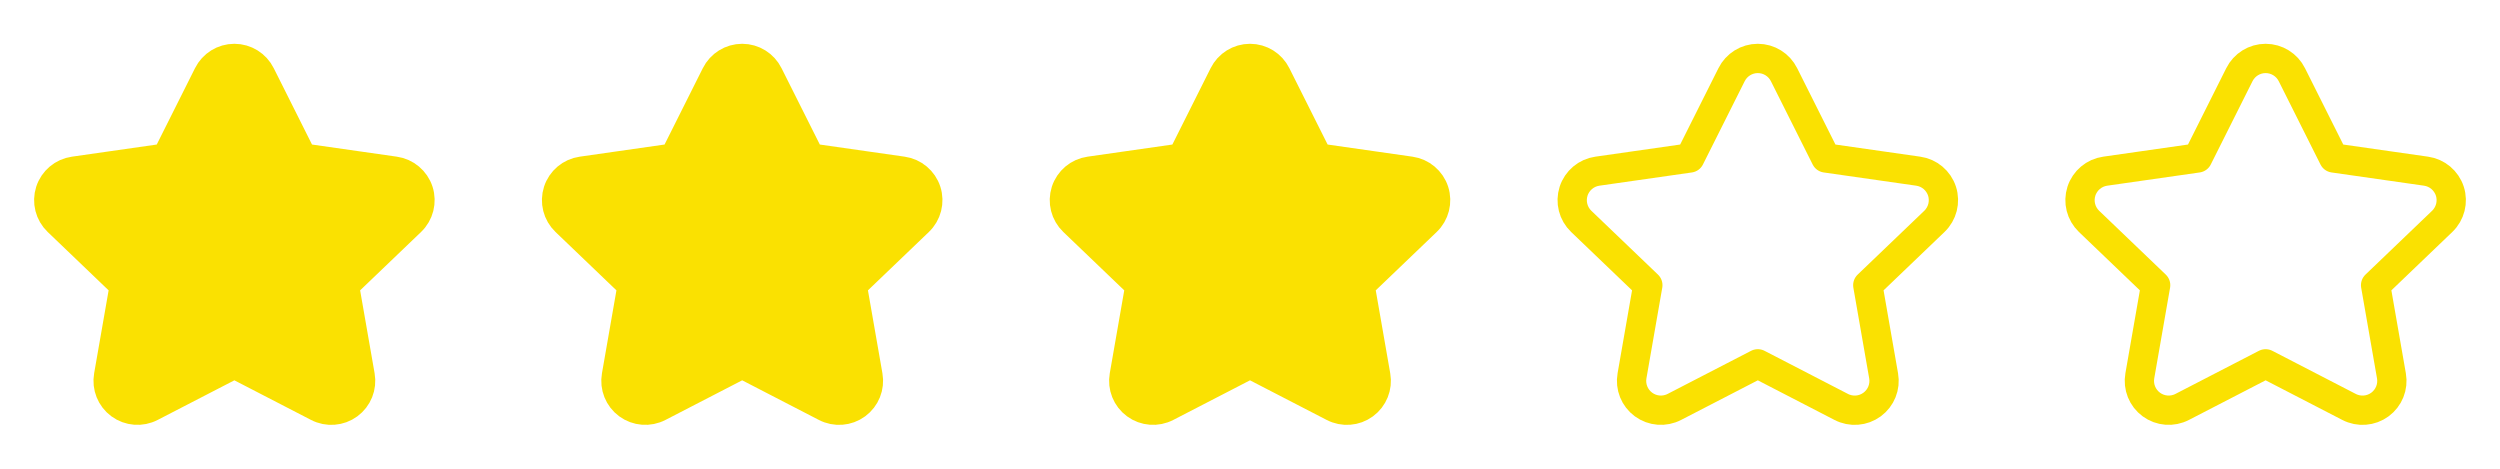 <svg width="128" height="24" viewBox="0 0 128 24" fill="none" xmlns="http://www.w3.org/2000/svg">
<path fill-rule="evenodd" clip-rule="evenodd" d="M7.731 20.833C7.224 21.097 6.611 21.051 6.149 20.712C5.688 20.374 5.459 19.803 5.559 19.24L6.369 14.601L2.961 11.336C2.545 10.938 2.392 10.338 2.568 9.79C2.745 9.242 3.219 8.844 3.789 8.764L8.52 8.087L10.655 3.827C10.909 3.316 11.43 2.992 12 2.992C12.57 2.992 13.091 3.316 13.345 3.827L15.48 8.087L20.211 8.764C20.781 8.844 21.255 9.242 21.432 9.79C21.608 10.338 21.455 10.938 21.039 11.336L17.631 14.601L18.441 19.241C18.541 19.804 18.312 20.375 17.851 20.713C17.389 21.052 16.776 21.098 16.269 20.834L12 18.628L7.731 20.833Z" fill="#FAE101" stroke="#FAE101" stroke-width="1.5" stroke-linecap="round" stroke-linejoin="round"/>
<path fill-rule="evenodd" clip-rule="evenodd" d="M33.731 20.833C33.224 21.097 32.611 21.051 32.149 20.712C31.688 20.374 31.459 19.803 31.559 19.24L32.369 14.601L28.961 11.336C28.545 10.938 28.392 10.338 28.568 9.79C28.745 9.242 29.219 8.844 29.789 8.764L34.52 8.087L36.655 3.827C36.909 3.316 37.43 2.992 38 2.992C38.57 2.992 39.091 3.316 39.344 3.827L41.48 8.087L46.211 8.764C46.781 8.844 47.255 9.242 47.432 9.79C47.608 10.338 47.455 10.938 47.039 11.336L43.631 14.601L44.441 19.241C44.541 19.804 44.312 20.375 43.85 20.713C43.389 21.052 42.776 21.098 42.269 20.834L38 18.628L33.731 20.833Z" fill="#FAE101" stroke="#FAE101" stroke-width="1.5" stroke-linecap="round" stroke-linejoin="round"/>
<path fill-rule="evenodd" clip-rule="evenodd" d="M59.731 20.833C59.224 21.097 58.611 21.051 58.149 20.712C57.688 20.374 57.459 19.803 57.559 19.24L58.369 14.601L54.961 11.336C54.545 10.938 54.392 10.338 54.568 9.79C54.745 9.242 55.219 8.844 55.789 8.764L60.52 8.087L62.655 3.827C62.909 3.316 63.43 2.992 64 2.992C64.57 2.992 65.091 3.316 65.344 3.827L67.48 8.087L72.211 8.764C72.781 8.844 73.255 9.242 73.432 9.79C73.608 10.338 73.455 10.938 73.039 11.336L69.631 14.601L70.441 19.241C70.541 19.804 70.312 20.375 69.85 20.713C69.389 21.052 68.776 21.098 68.269 20.834L64 18.628L59.731 20.833Z" fill="#FAE101" stroke="#FAE101" stroke-width="1.5" stroke-linecap="round" stroke-linejoin="round"/>
<path fill-rule="evenodd" clip-rule="evenodd" d="M85.731 20.833C85.224 21.097 84.611 21.051 84.149 20.712C83.688 20.374 83.459 19.803 83.559 19.24L84.369 14.601L80.961 11.336C80.545 10.938 80.392 10.338 80.568 9.79C80.745 9.242 81.219 8.844 81.789 8.764L86.519 8.087L88.655 3.827C88.909 3.316 89.43 2.992 90 2.992C90.57 2.992 91.091 3.316 91.344 3.827L93.48 8.087L98.211 8.764C98.781 8.844 99.255 9.242 99.432 9.79C99.608 10.338 99.455 10.938 99.039 11.336L95.631 14.601L96.441 19.241C96.541 19.804 96.312 20.375 95.85 20.713C95.389 21.052 94.776 21.098 94.269 20.834L90 18.628L85.731 20.833Z" stroke="#FAE101" stroke-width="1.5" stroke-linecap="round" stroke-linejoin="round"/>
<path fill-rule="evenodd" clip-rule="evenodd" d="M111.731 20.833C111.224 21.097 110.611 21.051 110.149 20.712C109.688 20.374 109.459 19.803 109.559 19.24L110.369 14.601L106.961 11.336C106.545 10.938 106.392 10.338 106.568 9.79C106.745 9.242 107.219 8.844 107.789 8.764L112.52 8.087L114.655 3.827C114.909 3.316 115.43 2.992 116 2.992C116.57 2.992 117.091 3.316 117.345 3.827L119.48 8.087L124.211 8.764C124.781 8.844 125.255 9.242 125.432 9.79C125.608 10.338 125.455 10.938 125.039 11.336L121.631 14.601L122.441 19.241C122.541 19.804 122.312 20.375 121.851 20.713C121.389 21.052 120.776 21.098 120.269 20.834L116 18.628L111.731 20.833Z" stroke="#FAE101" stroke-width="1.5" stroke-linecap="round" stroke-linejoin="round"/>
</svg>
